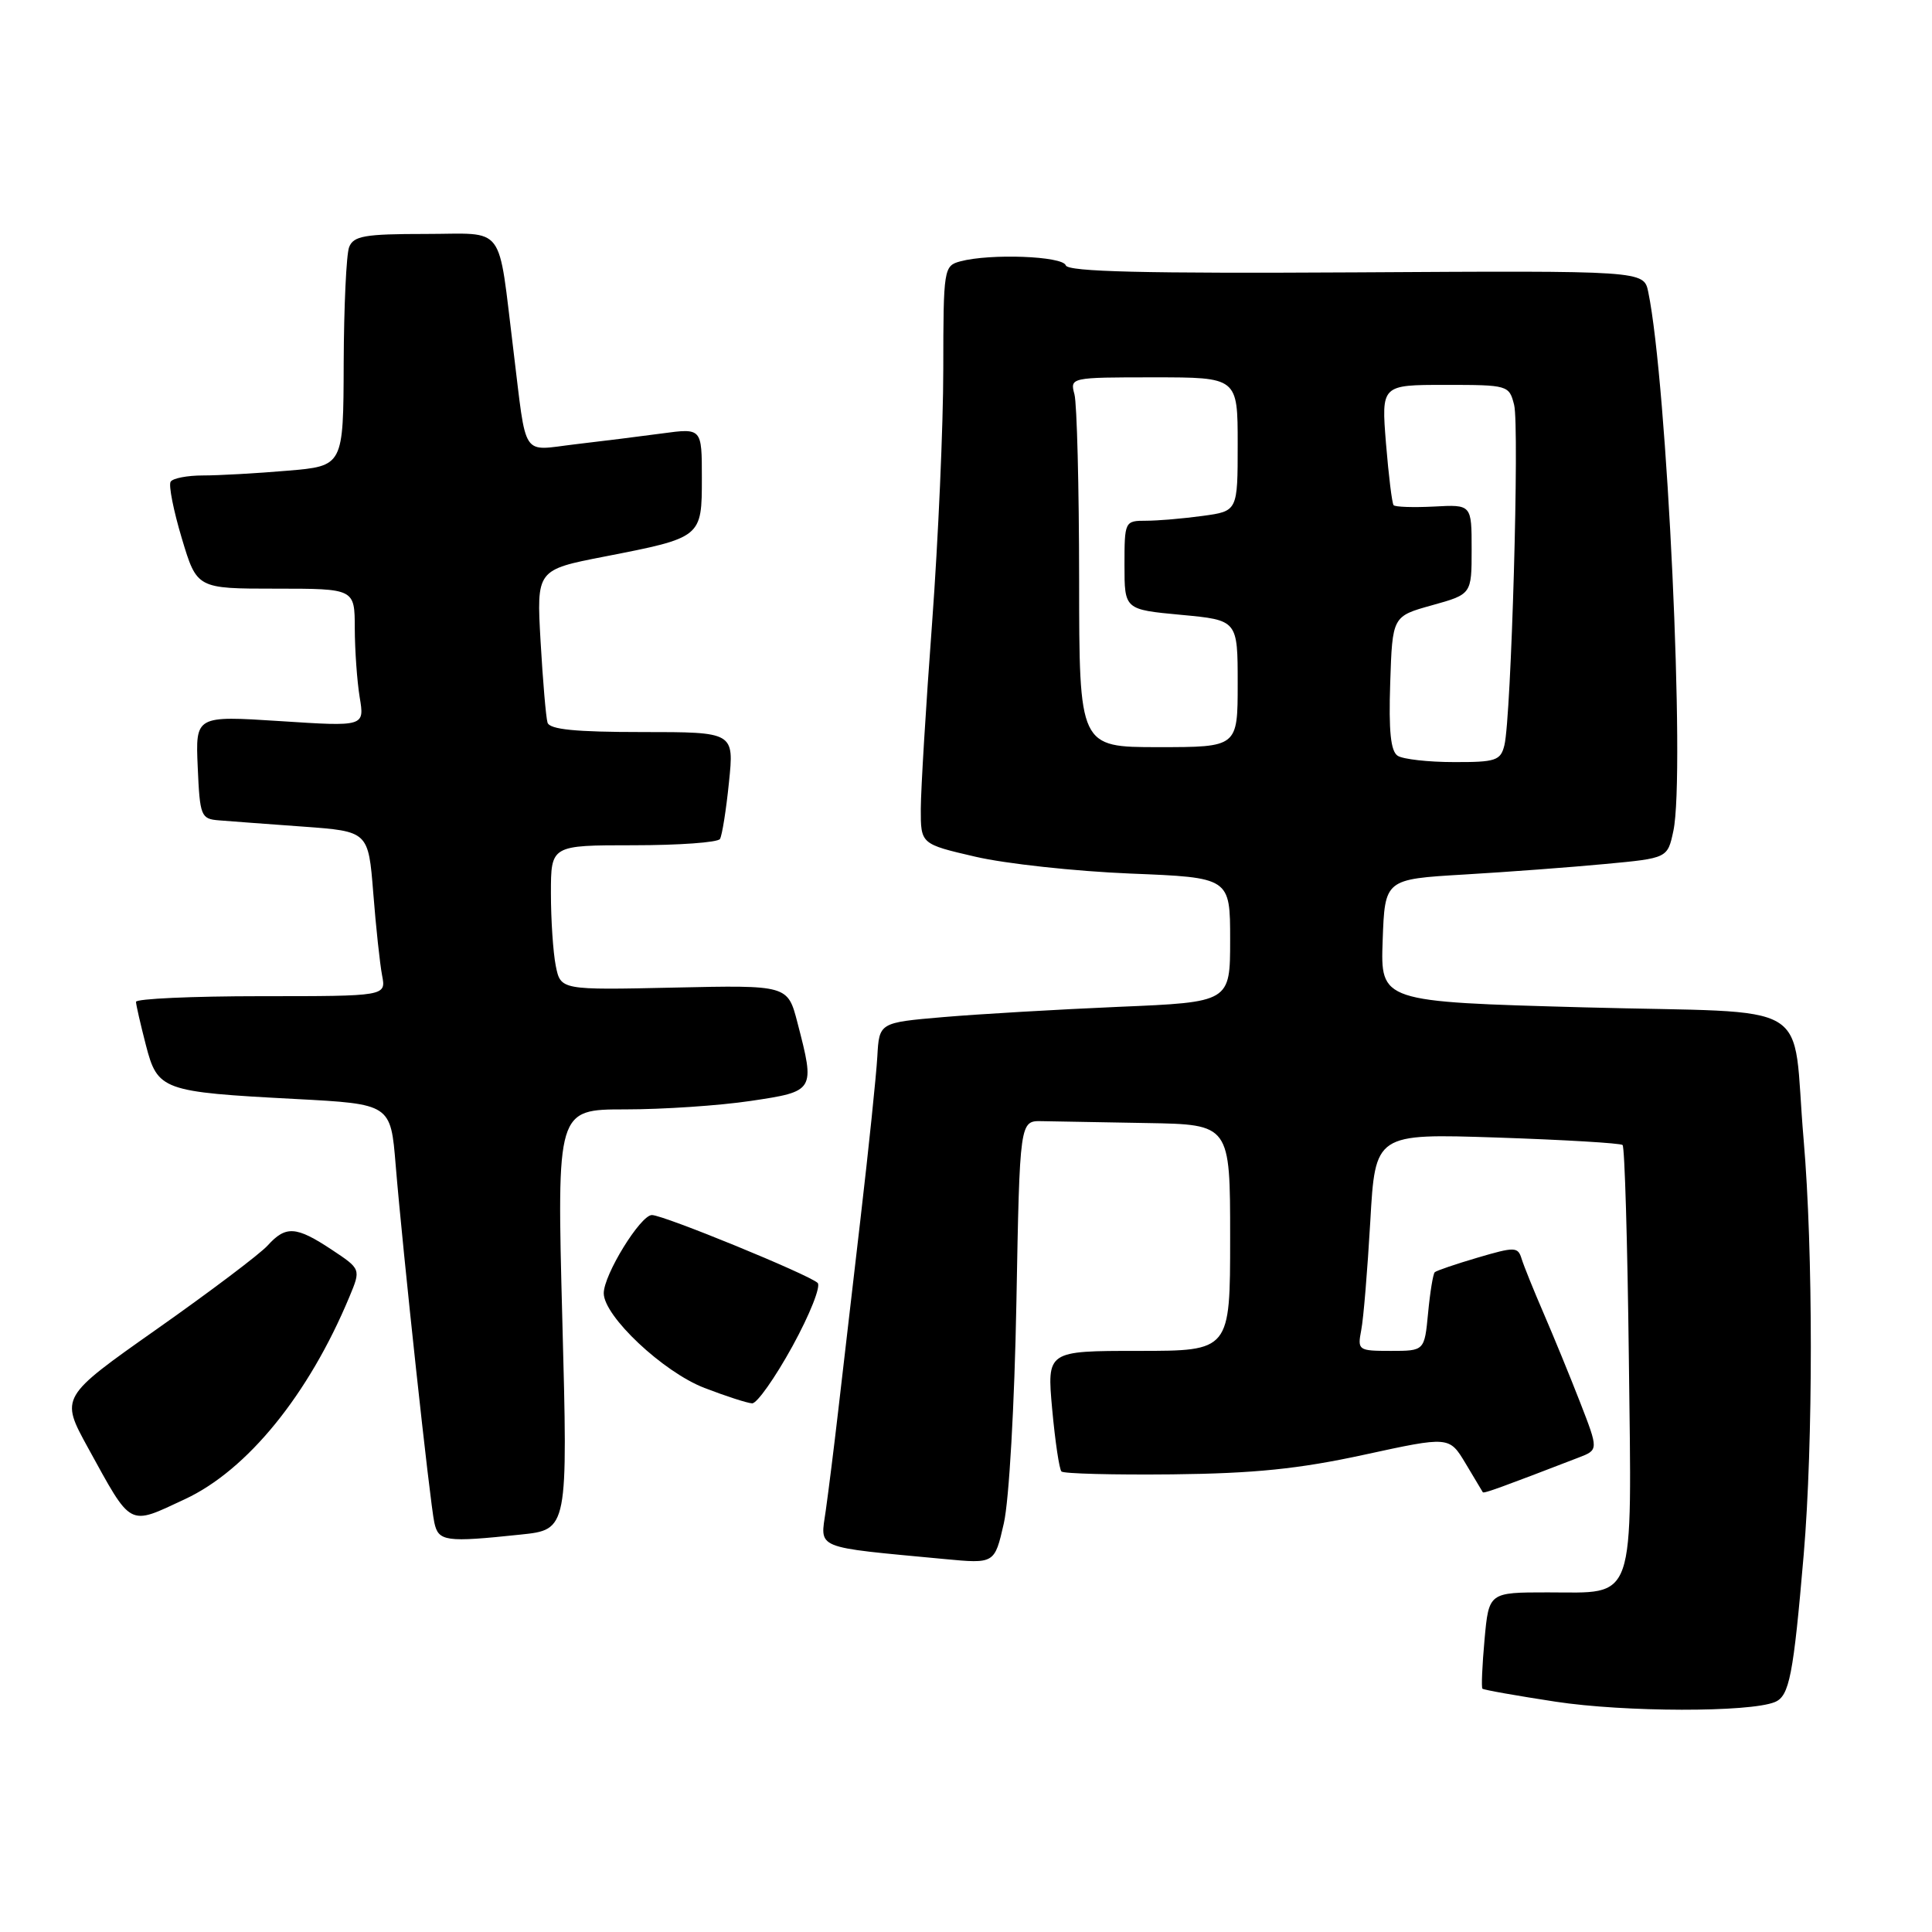 <?xml version="1.0" encoding="UTF-8" standalone="no"?>
<!DOCTYPE svg PUBLIC "-//W3C//DTD SVG 1.1//EN" "http://www.w3.org/Graphics/SVG/1.1/DTD/svg11.dtd" >
<svg xmlns="http://www.w3.org/2000/svg" xmlns:xlink="http://www.w3.org/1999/xlink" version="1.1" viewBox="0 0 256 256">
 <g >
 <path fill="currentColor"
d=" M 235.18 225.53 C 237.10 224.74 237.63 222.03 239.00 206.00 C 240.26 191.22 240.26 165.68 238.99 151.00 C 237.35 132.03 241.18 134.33 209.91 133.48 C 182.92 132.74 182.92 132.74 183.21 124.62 C 183.50 116.50 183.50 116.50 194.00 115.88 C 199.78 115.54 208.20 114.91 212.73 114.48 C 220.96 113.71 220.96 113.71 221.73 110.10 C 223.33 102.61 220.91 50.78 218.40 38.68 C 217.81 35.86 217.81 35.86 179.71 36.09 C 151.61 36.25 141.50 36.01 141.22 35.16 C 140.81 33.93 131.21 33.57 127.25 34.63 C 125.06 35.22 125.00 35.58 124.99 48.87 C 124.99 56.36 124.32 71.50 123.51 82.50 C 122.69 93.50 122.02 104.60 122.01 107.17 C 122.00 111.84 122.00 111.84 129.25 113.52 C 133.24 114.45 142.46 115.45 149.75 115.75 C 163.00 116.28 163.00 116.28 163.00 124.54 C 163.00 132.79 163.00 132.79 148.25 133.41 C 140.14 133.76 129.68 134.37 125.00 134.77 C 116.50 135.50 116.50 135.50 116.25 140.00 C 116.11 142.47 115.11 152.15 114.02 161.50 C 112.93 170.85 111.60 182.32 111.06 187.00 C 110.52 191.68 109.78 197.59 109.42 200.14 C 108.68 205.34 107.67 204.93 125.14 206.58 C 131.79 207.21 131.79 207.21 133.01 201.86 C 133.71 198.82 134.43 186.12 134.68 172.50 C 135.12 148.50 135.12 148.50 138.06 148.56 C 139.68 148.59 145.95 148.70 152.00 148.81 C 163.00 149.00 163.00 149.00 163.00 164.00 C 163.00 179.00 163.00 179.00 150.86 179.00 C 138.72 179.00 138.72 179.00 139.42 186.73 C 139.81 190.98 140.36 194.69 140.65 194.98 C 140.94 195.27 147.55 195.44 155.34 195.36 C 166.22 195.24 172.11 194.64 180.76 192.76 C 192.03 190.31 192.03 190.31 194.19 193.90 C 195.38 195.88 196.41 197.60 196.48 197.73 C 196.60 197.93 199.07 197.03 209.16 193.14 C 211.82 192.12 211.82 192.12 209.37 185.81 C 208.02 182.34 205.84 177.03 204.53 174.00 C 203.22 170.97 201.91 167.73 201.62 166.79 C 201.13 165.20 200.73 165.19 195.80 166.64 C 192.88 167.50 190.32 168.37 190.11 168.58 C 189.89 168.79 189.49 171.22 189.23 173.98 C 188.75 179.00 188.75 179.00 184.29 179.00 C 179.97 179.00 179.86 178.92 180.37 176.25 C 180.67 174.74 181.20 168.26 181.57 161.85 C 182.23 150.20 182.23 150.20 198.36 150.73 C 207.24 151.03 214.72 151.47 215.00 151.72 C 215.28 151.96 215.65 164.66 215.83 179.93 C 216.22 212.91 216.88 211.00 205.07 211.00 C 197.28 211.00 197.28 211.00 196.71 217.24 C 196.40 220.67 196.27 223.61 196.43 223.76 C 196.59 223.92 200.94 224.69 206.11 225.48 C 215.29 226.88 231.84 226.91 235.18 225.53 Z  M 68.98 203.34 C 75.25 202.69 75.25 202.69 74.51 174.84 C 73.78 147.00 73.78 147.00 82.85 147.00 C 87.84 147.00 95.31 146.50 99.46 145.88 C 107.99 144.61 108.02 144.57 105.67 135.52 C 104.38 130.53 104.38 130.53 89.33 130.86 C 74.29 131.19 74.29 131.19 73.64 127.97 C 73.29 126.20 73.00 121.88 73.00 118.37 C 73.00 112.00 73.00 112.00 83.94 112.00 C 89.96 112.00 95.11 111.63 95.40 111.17 C 95.68 110.71 96.22 107.34 96.59 103.67 C 97.28 97.00 97.28 97.00 85.11 97.00 C 76.24 97.00 72.83 96.66 72.55 95.75 C 72.34 95.06 71.93 90.22 71.63 85.00 C 71.09 75.50 71.09 75.50 80.14 73.74 C 93.01 71.23 93.00 71.23 93.00 63.33 C 93.00 56.72 93.00 56.72 87.75 57.43 C 84.86 57.82 79.67 58.47 76.22 58.87 C 68.98 59.72 69.82 60.99 68.04 46.50 C 65.92 29.35 67.16 31.00 56.36 31.00 C 48.31 31.00 46.84 31.26 46.26 32.75 C 45.89 33.71 45.57 40.63 45.54 48.12 C 45.50 61.75 45.50 61.75 38.10 62.37 C 34.03 62.72 28.99 63.00 26.91 63.00 C 24.82 63.00 22.89 63.37 22.61 63.83 C 22.32 64.29 22.99 67.66 24.09 71.33 C 26.09 78.00 26.09 78.00 36.55 78.00 C 47.00 78.00 47.00 78.00 47.01 83.25 C 47.02 86.14 47.31 90.25 47.66 92.39 C 48.31 96.28 48.31 96.28 37.11 95.55 C 25.90 94.83 25.90 94.83 26.20 101.66 C 26.48 108.15 26.63 108.51 29.00 108.70 C 30.38 108.81 35.39 109.19 40.15 109.53 C 48.81 110.16 48.81 110.16 49.46 118.33 C 49.81 122.82 50.34 127.74 50.63 129.25 C 51.16 132.00 51.16 132.00 34.58 132.00 C 25.46 132.00 18.01 132.34 18.02 132.75 C 18.03 133.16 18.62 135.72 19.32 138.44 C 20.88 144.48 21.46 144.69 39.12 145.62 C 51.77 146.29 51.77 146.29 52.43 154.39 C 53.37 165.79 56.96 199.05 57.55 201.75 C 58.09 204.26 59.02 204.39 68.98 203.34 Z  M 24.50 198.65 C 32.77 194.80 40.90 184.80 46.30 171.83 C 47.83 168.16 47.83 168.16 43.94 165.58 C 39.24 162.47 37.87 162.38 35.47 165.03 C 34.46 166.15 27.86 171.13 20.80 176.10 C 7.98 185.13 7.98 185.13 11.65 191.82 C 17.53 202.50 16.92 202.18 24.50 198.65 Z  M 105.00 178.39 C 107.30 174.20 108.80 170.42 108.34 169.99 C 107.13 168.87 87.93 161.00 86.38 161.00 C 84.87 161.00 80.00 168.90 80.00 171.36 C 80.00 174.40 87.88 181.81 93.35 183.91 C 96.18 185.00 99.02 185.92 99.66 185.95 C 100.30 185.98 102.70 182.57 105.00 178.39 Z  M 185.21 100.15 C 184.27 99.56 184.00 96.89 184.21 90.50 C 184.50 81.66 184.50 81.66 189.75 80.20 C 195.00 78.74 195.00 78.74 195.00 72.80 C 195.00 66.85 195.00 66.85 190.02 67.12 C 187.29 67.26 184.87 67.18 184.66 66.94 C 184.45 66.70 184.00 63.01 183.65 58.75 C 183.03 51.00 183.03 51.00 191.49 51.00 C 199.82 51.00 199.97 51.04 200.63 53.65 C 201.35 56.52 200.25 95.07 199.34 98.75 C 198.84 100.78 198.19 101.00 192.64 100.98 C 189.26 100.98 185.92 100.60 185.21 100.15 Z  M 142.99 76.75 C 142.98 64.51 142.70 53.49 142.37 52.25 C 141.77 50.02 141.84 50.00 152.88 50.00 C 164.00 50.00 164.00 50.00 164.00 58.86 C 164.00 67.73 164.00 67.73 159.36 68.36 C 156.81 68.71 153.43 69.00 151.86 69.00 C 149.04 69.00 149.00 69.08 149.00 74.88 C 149.00 80.77 149.00 80.77 156.50 81.47 C 164.00 82.17 164.00 82.17 164.00 90.59 C 164.00 99.00 164.00 99.00 153.50 99.00 C 143.00 99.00 143.00 99.00 142.99 76.75 Z "/>
</g>
</svg>